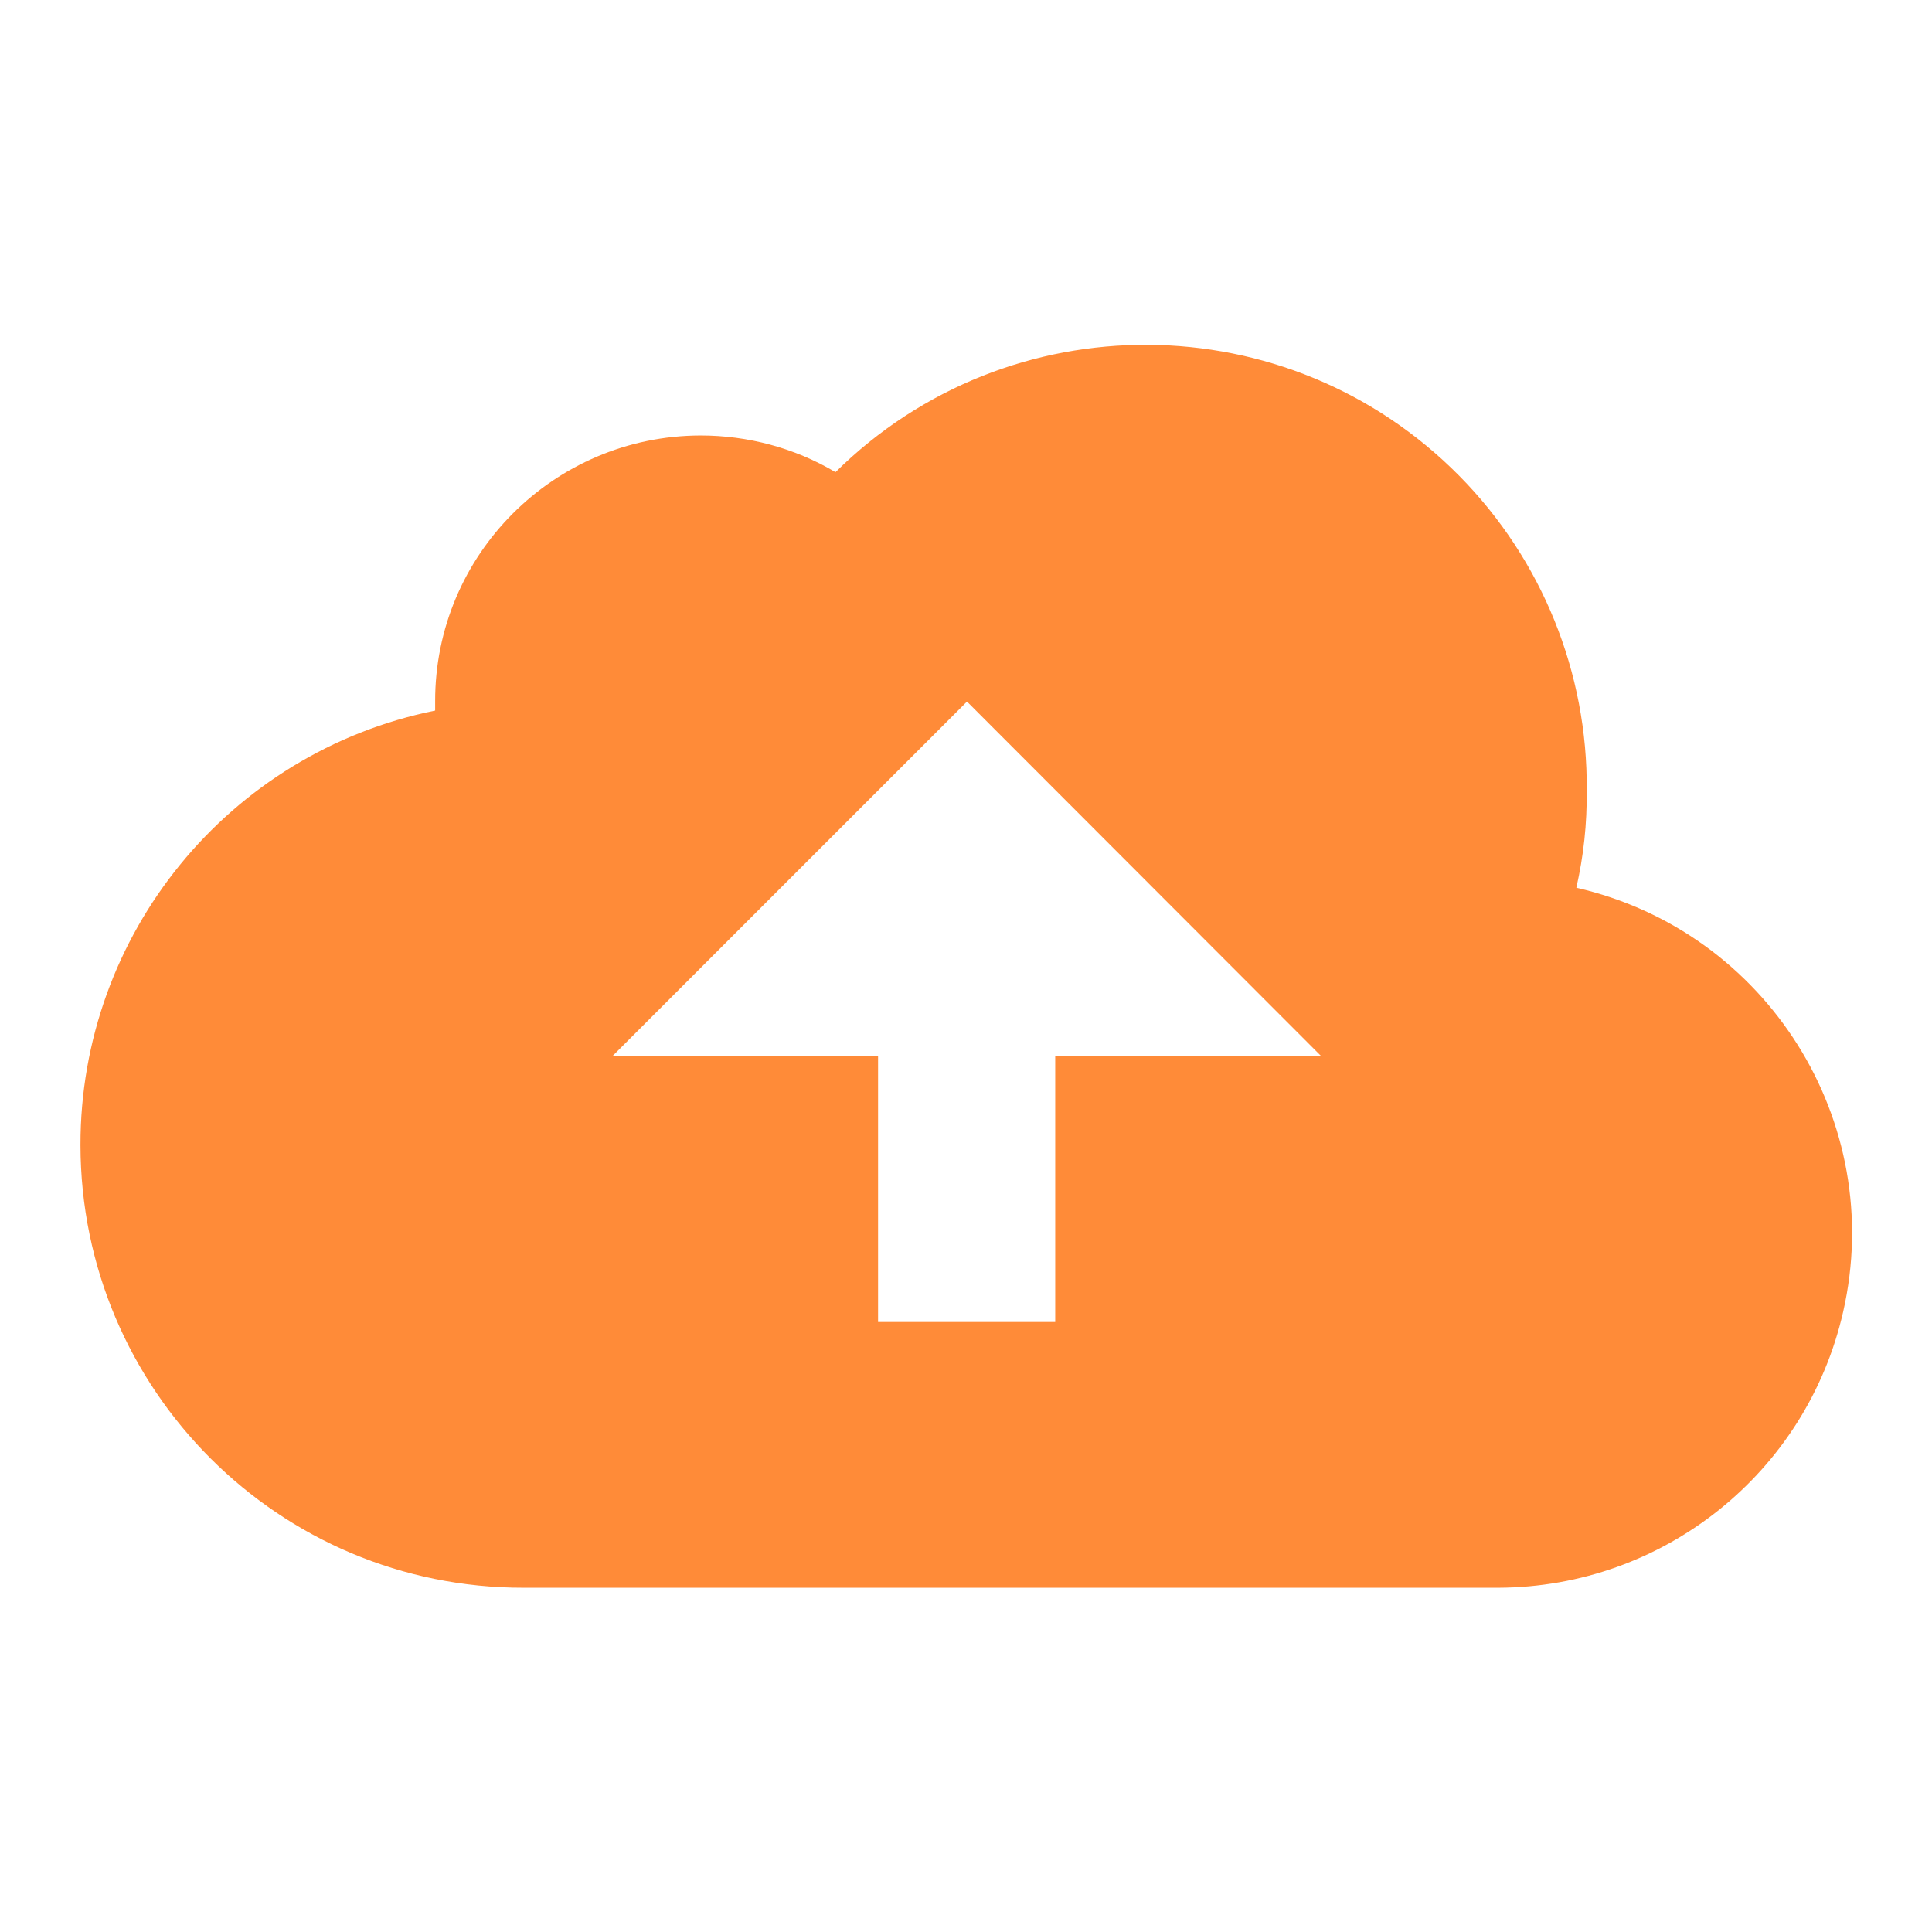 <svg id="SvgjsSvg1001" width="288" height="288" xmlns="http://www.w3.org/2000/svg" version="1.1" xmlns:xlink="http://www.w3.org/1999/xlink" xmlns:svgjs="http://svgjs.com/svgjs"><defs id="SvgjsDefs1002"></defs><g id="SvgjsG1008" transform="matrix(0.917,0,0,0.917,11.995,11.995)"><svg xmlns="http://www.w3.org/2000/svg" enable-background="new 0 0 512 512" viewBox="0 0 512 512" width="288" height="288"><path d="M432.3,233.3c55.1,12.6,89.7,67.5,77.1,122.6c-10.6,46.5-51.9,79.5-99.6,79.7H128.1C57.4,435.7,0.1,378.4,0,307.7
		c-0.1-60.9,42.8-113.5,102.5-125.6v-2.6c-0.1-42.4,34.3-76.8,76.7-76.9c13.7,0,27.2,3.6,39,10.6c50.1-49.5,130.8-49,180.3,1.1
		c23.9,24.2,37.1,56.9,36.8,90.8C435.4,214.9,434.4,224.1,432.3,233.3z M281.8,282h76.8L256.2,179.5L153.7,282h76.8v76.8h51.2V282z" fill="#ff8b38" class="color000 svgShape"></path></svg></g></svg>